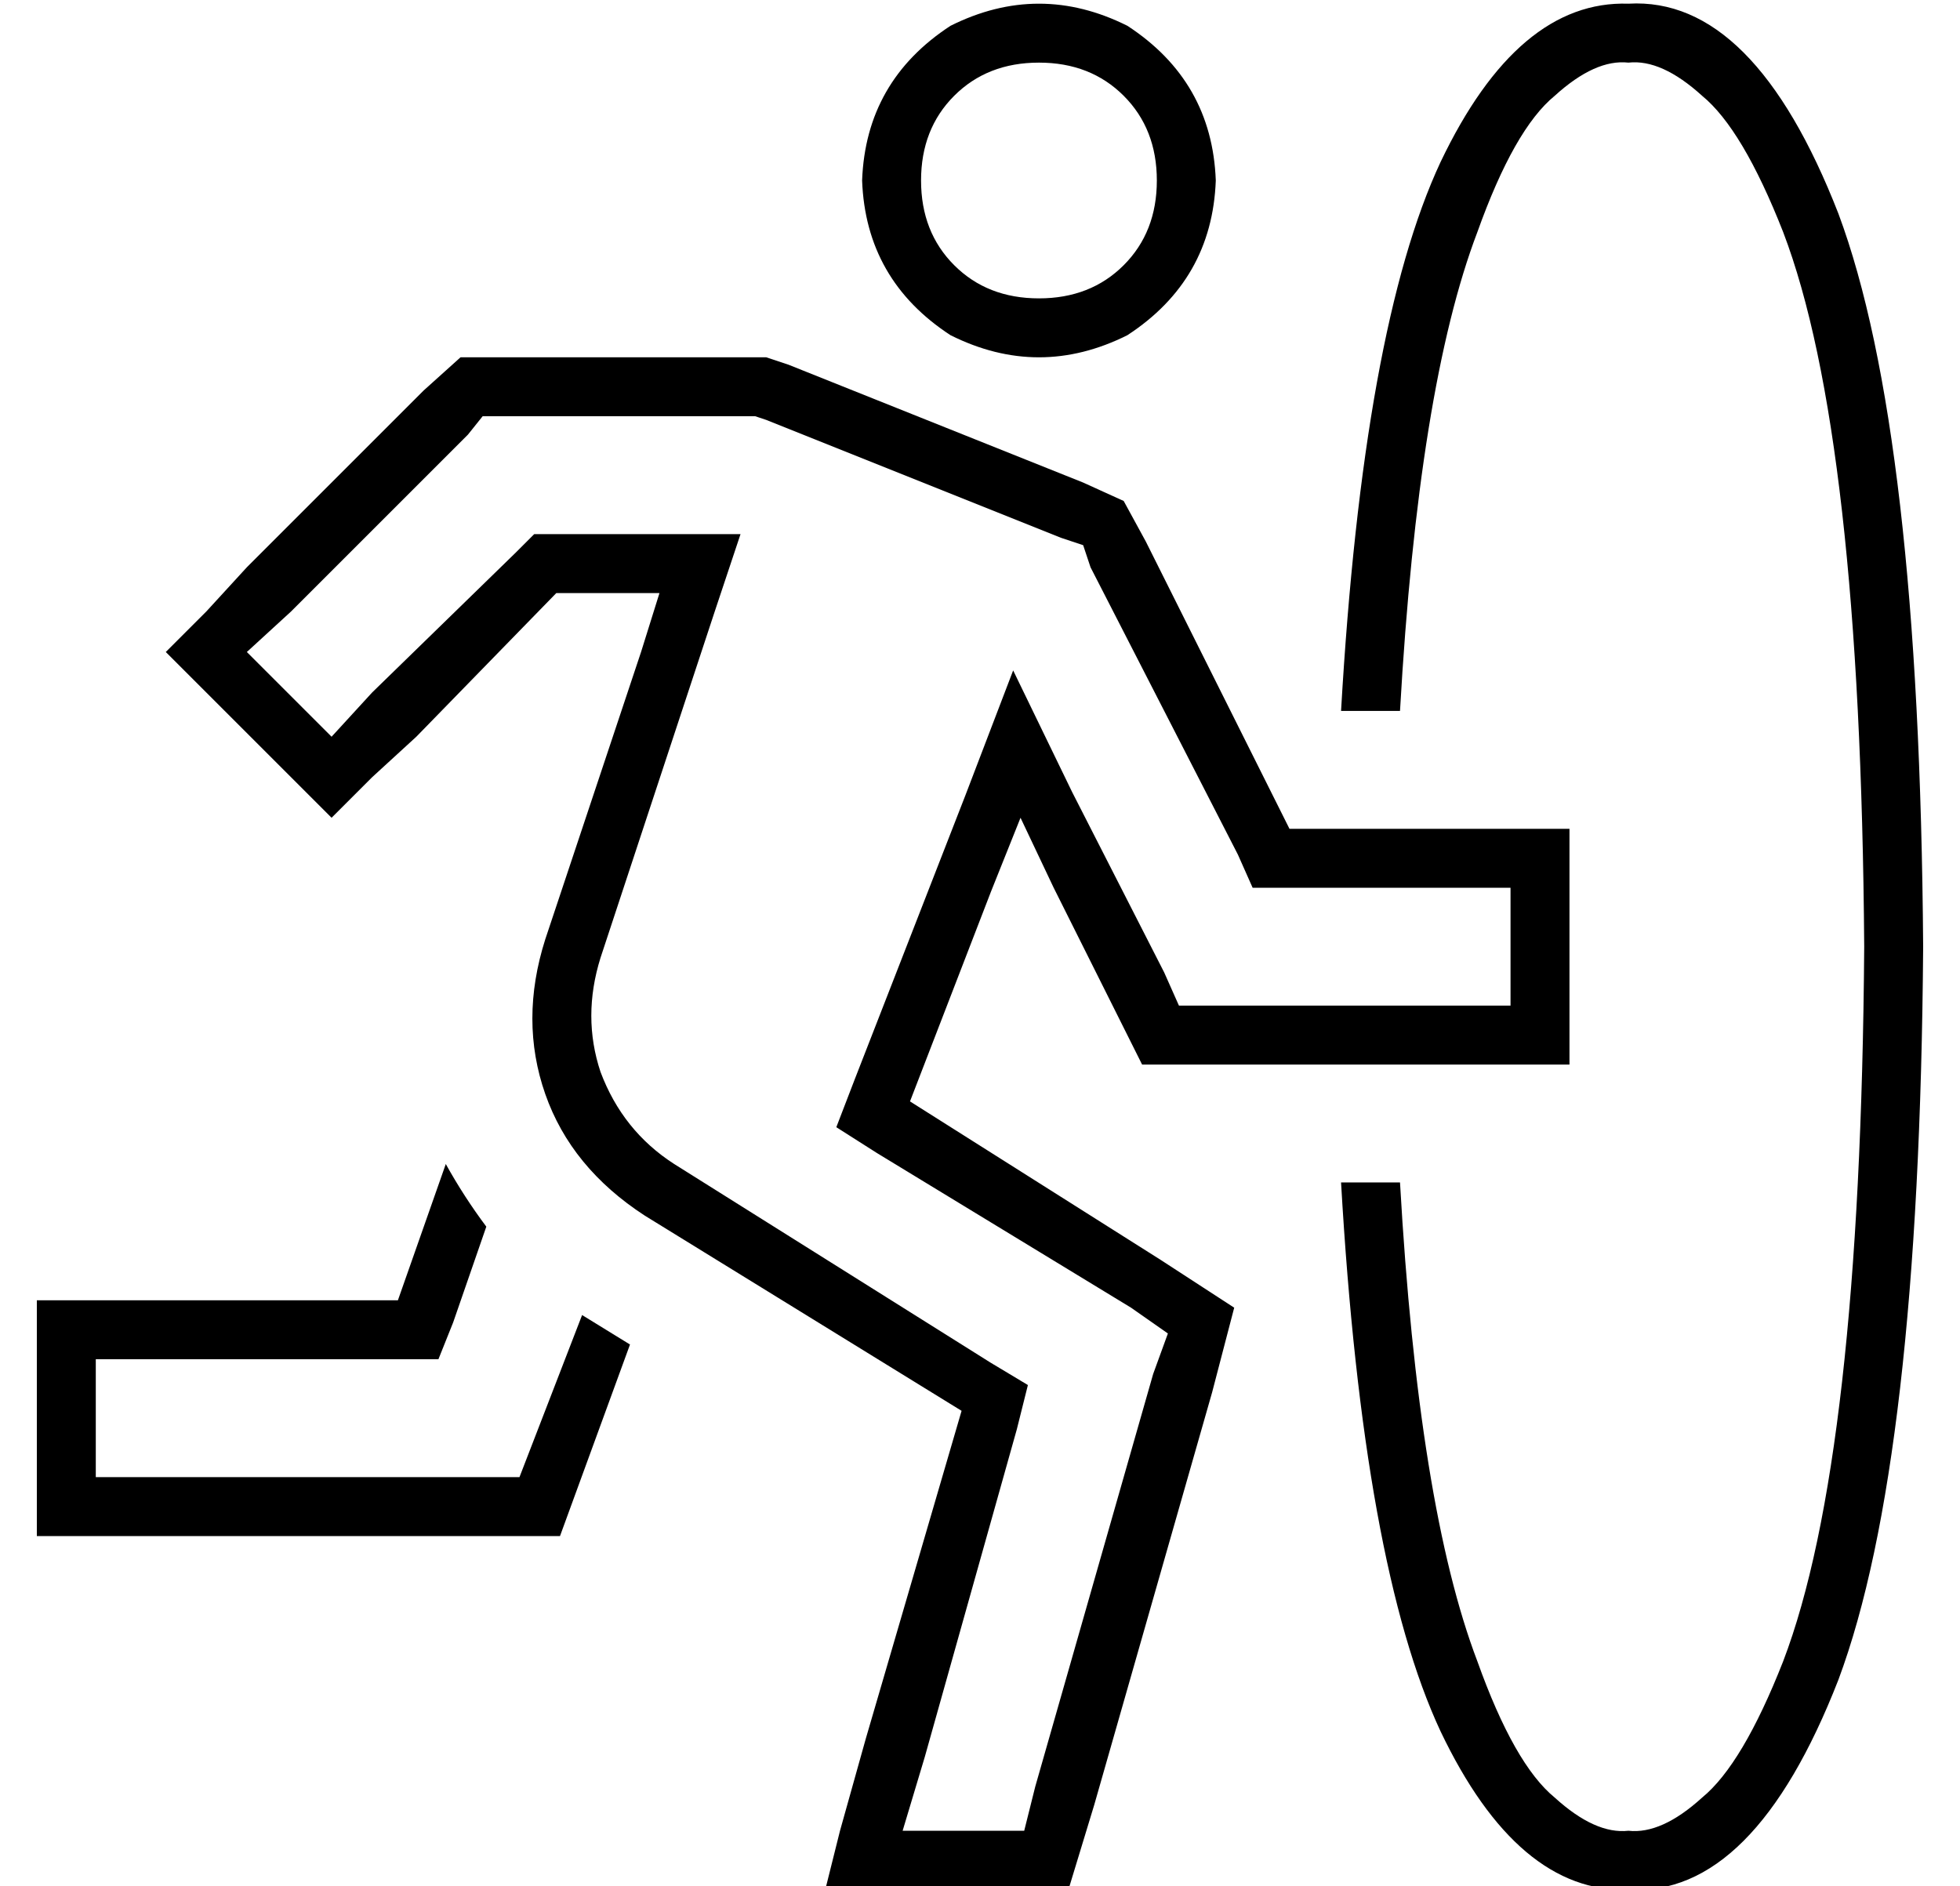 <?xml version="1.0" standalone="no"?>
<!DOCTYPE svg PUBLIC "-//W3C//DTD SVG 1.1//EN" "http://www.w3.org/Graphics/SVG/1.1/DTD/svg11.dtd" >
<svg xmlns="http://www.w3.org/2000/svg" xmlns:xlink="http://www.w3.org/1999/xlink" version="1.1" viewBox="-10 -40 532 512">
   <path fill="currentColor"
d="M276 201l15 30l-15 -30l15 30l9 18v0h20h96v-16v0v-32v0v-16v0h-16h-60l-39 -78v0l-6 -11v0l-11 -5v0l-80 -32v0l-6 -2v0h-6h-77l-10 9v0l-48 48v0l-11 12v0l-11 11v0l11 11v0l23 23v0l11 11v0l11 -11v0l12 -11v0l38 -39v0h11h17l-5 16v0l-26 78v0q-7 22 0 42t27 33
l86 53v0l-26 89v0l-7 25v0l-4 16v0h16h50l7 -23v0l32 -112v0l6 -23v0l-20 -13v0l-68 -43v0l22 -57v0l8 -20v0l9 19v0zM307 322l-4 11l4 -11l-4 11l-32 112v0l-3 12v0h-33v0l6 -20v0l25 -89v0l3 -12v0l-10 -6v0l-86 -54v0q-14 -9 -20 -25q-5 -15 0 -31l31 -94v0l7 -21v0h-22
h-34l-5 5v0l-39 38v0l-11 12v0l-23 -23v0l12 -11v0l48 -48v0l4 -5v0h7h67l3 1v0l80 32v0l6 2v0l2 6v0l40 78v0l4 9v0h10h60v32v0h-16h-74l-4 -9v0l-25 -49v0l-16 -33v0l-13 34v0l-30 77v0l-5 13v0l11 7v0l69 42v0l10 7v0zM272 -23q14 0 23 9v0v0q9 9 9 23t-9 23t-23 9
t-23 -9t-9 -23t9 -23t23 -9v0zM320 9q-1 -27 -24 -42q-24 -12 -48 0q-23 15 -24 42q1 27 24 42q24 12 48 0q23 -15 24 -42v0zM111 276l-13 37l13 -37l-13 37h-82h-16v16v0v32v0v16v0h16h126l19 -52v0l-13 -8v0v0v0l-17 44v0h-115v0v-32v0h82h11l4 -10v0l9 -26v0
q-6 -8 -11 -17v0zM474 411q21 -55 22 -194q-1 -139 -22 -194q-11 -28 -22 -37q-11 -10 -20 -9q-9 -1 -20 9q-11 9 -21 37q-16 42 -21 130h-16v0q6 -104 27 -149q21 -44 51 -43q34 -2 57 57q22 59 23 199q-1 140 -23 199q-23 59 -57 57q-30 1 -51 -43q-21 -45 -27 -149h16v0
q5 88 21 130q10 28 21 37q11 10 20 9q9 1 20 -9q11 -9 22 -37v0z" />
</svg>
